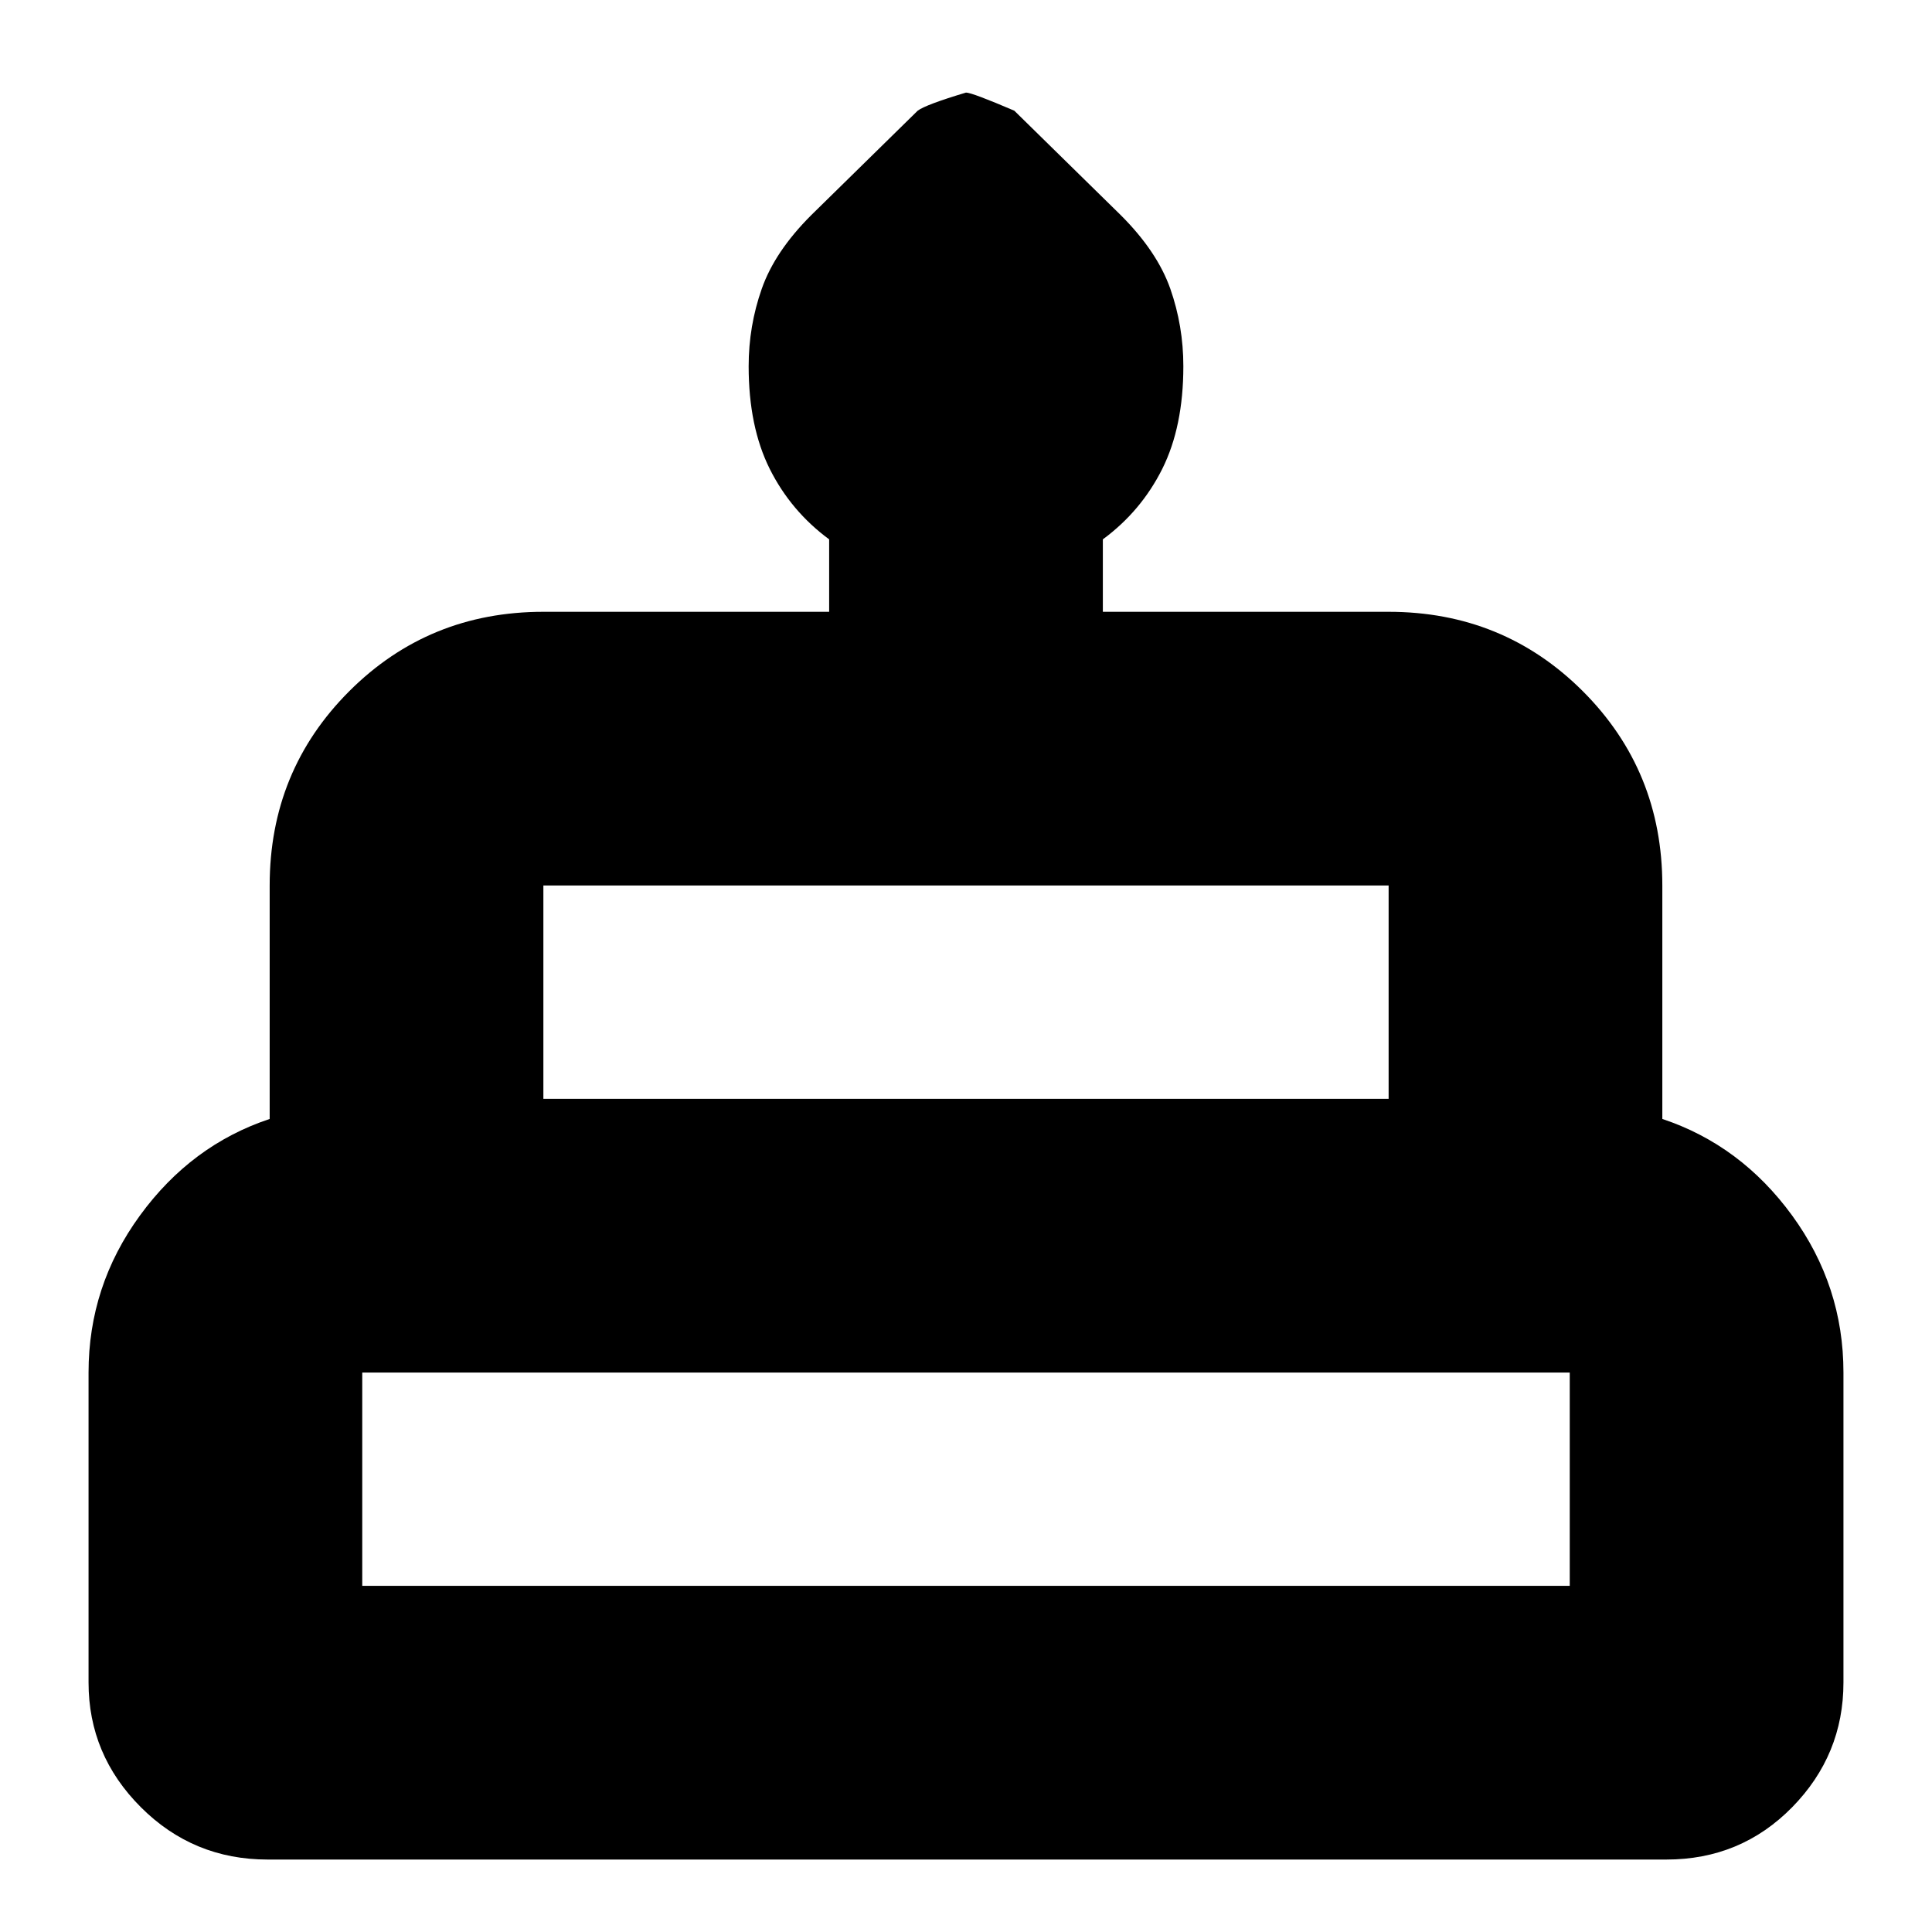 <svg xmlns="http://www.w3.org/2000/svg" height="24" width="24"><path d="M3.325 23.1Q2.4 23.1 1.75 22.45Q1.1 21.8 1.1 20.9V17.05Q1.1 15.975 1.738 15.1Q2.375 14.225 3.35 13.9V11Q3.35 9.575 4.338 8.587Q5.325 7.6 6.75 7.6H10.3V6.7Q9.825 6.35 9.562 5.825Q9.3 5.3 9.3 4.55Q9.3 4.05 9.463 3.587Q9.625 3.125 10.075 2.675L11.4 1.375Q11.5 1.3 12 1.15Q12.075 1.15 12.6 1.375L13.925 2.675Q14.375 3.125 14.538 3.587Q14.7 4.05 14.7 4.55Q14.7 5.3 14.438 5.825Q14.175 6.35 13.7 6.7V7.6H17.25Q18.675 7.6 19.663 8.587Q20.65 9.575 20.65 11V13.9Q21.625 14.225 22.263 15.1Q22.9 15.975 22.9 17.05V20.9Q22.9 21.8 22.263 22.45Q21.625 23.1 20.7 23.1ZM6.75 13.65H17.25V11Q17.25 11 17.25 11Q17.25 11 17.25 11H6.75Q6.75 11 6.75 11Q6.75 11 6.75 11ZM4.5 19.7H19.5V17.05Q19.5 17.05 19.5 17.05Q19.5 17.05 19.5 17.05H4.5Q4.5 17.05 4.5 17.05Q4.5 17.05 4.5 17.05ZM6.75 13.65Q6.75 13.65 6.75 13.65Q6.75 13.65 6.75 13.65H17.25Q17.25 13.65 17.25 13.65Q17.25 13.65 17.25 13.65ZM4.5 19.7Q4.5 19.7 4.5 19.7Q4.5 19.7 4.5 19.7H19.5Q19.5 19.7 19.5 19.7Q19.5 19.7 19.5 19.7ZM20.65 13.65H3.35H20.65Z"/></svg>